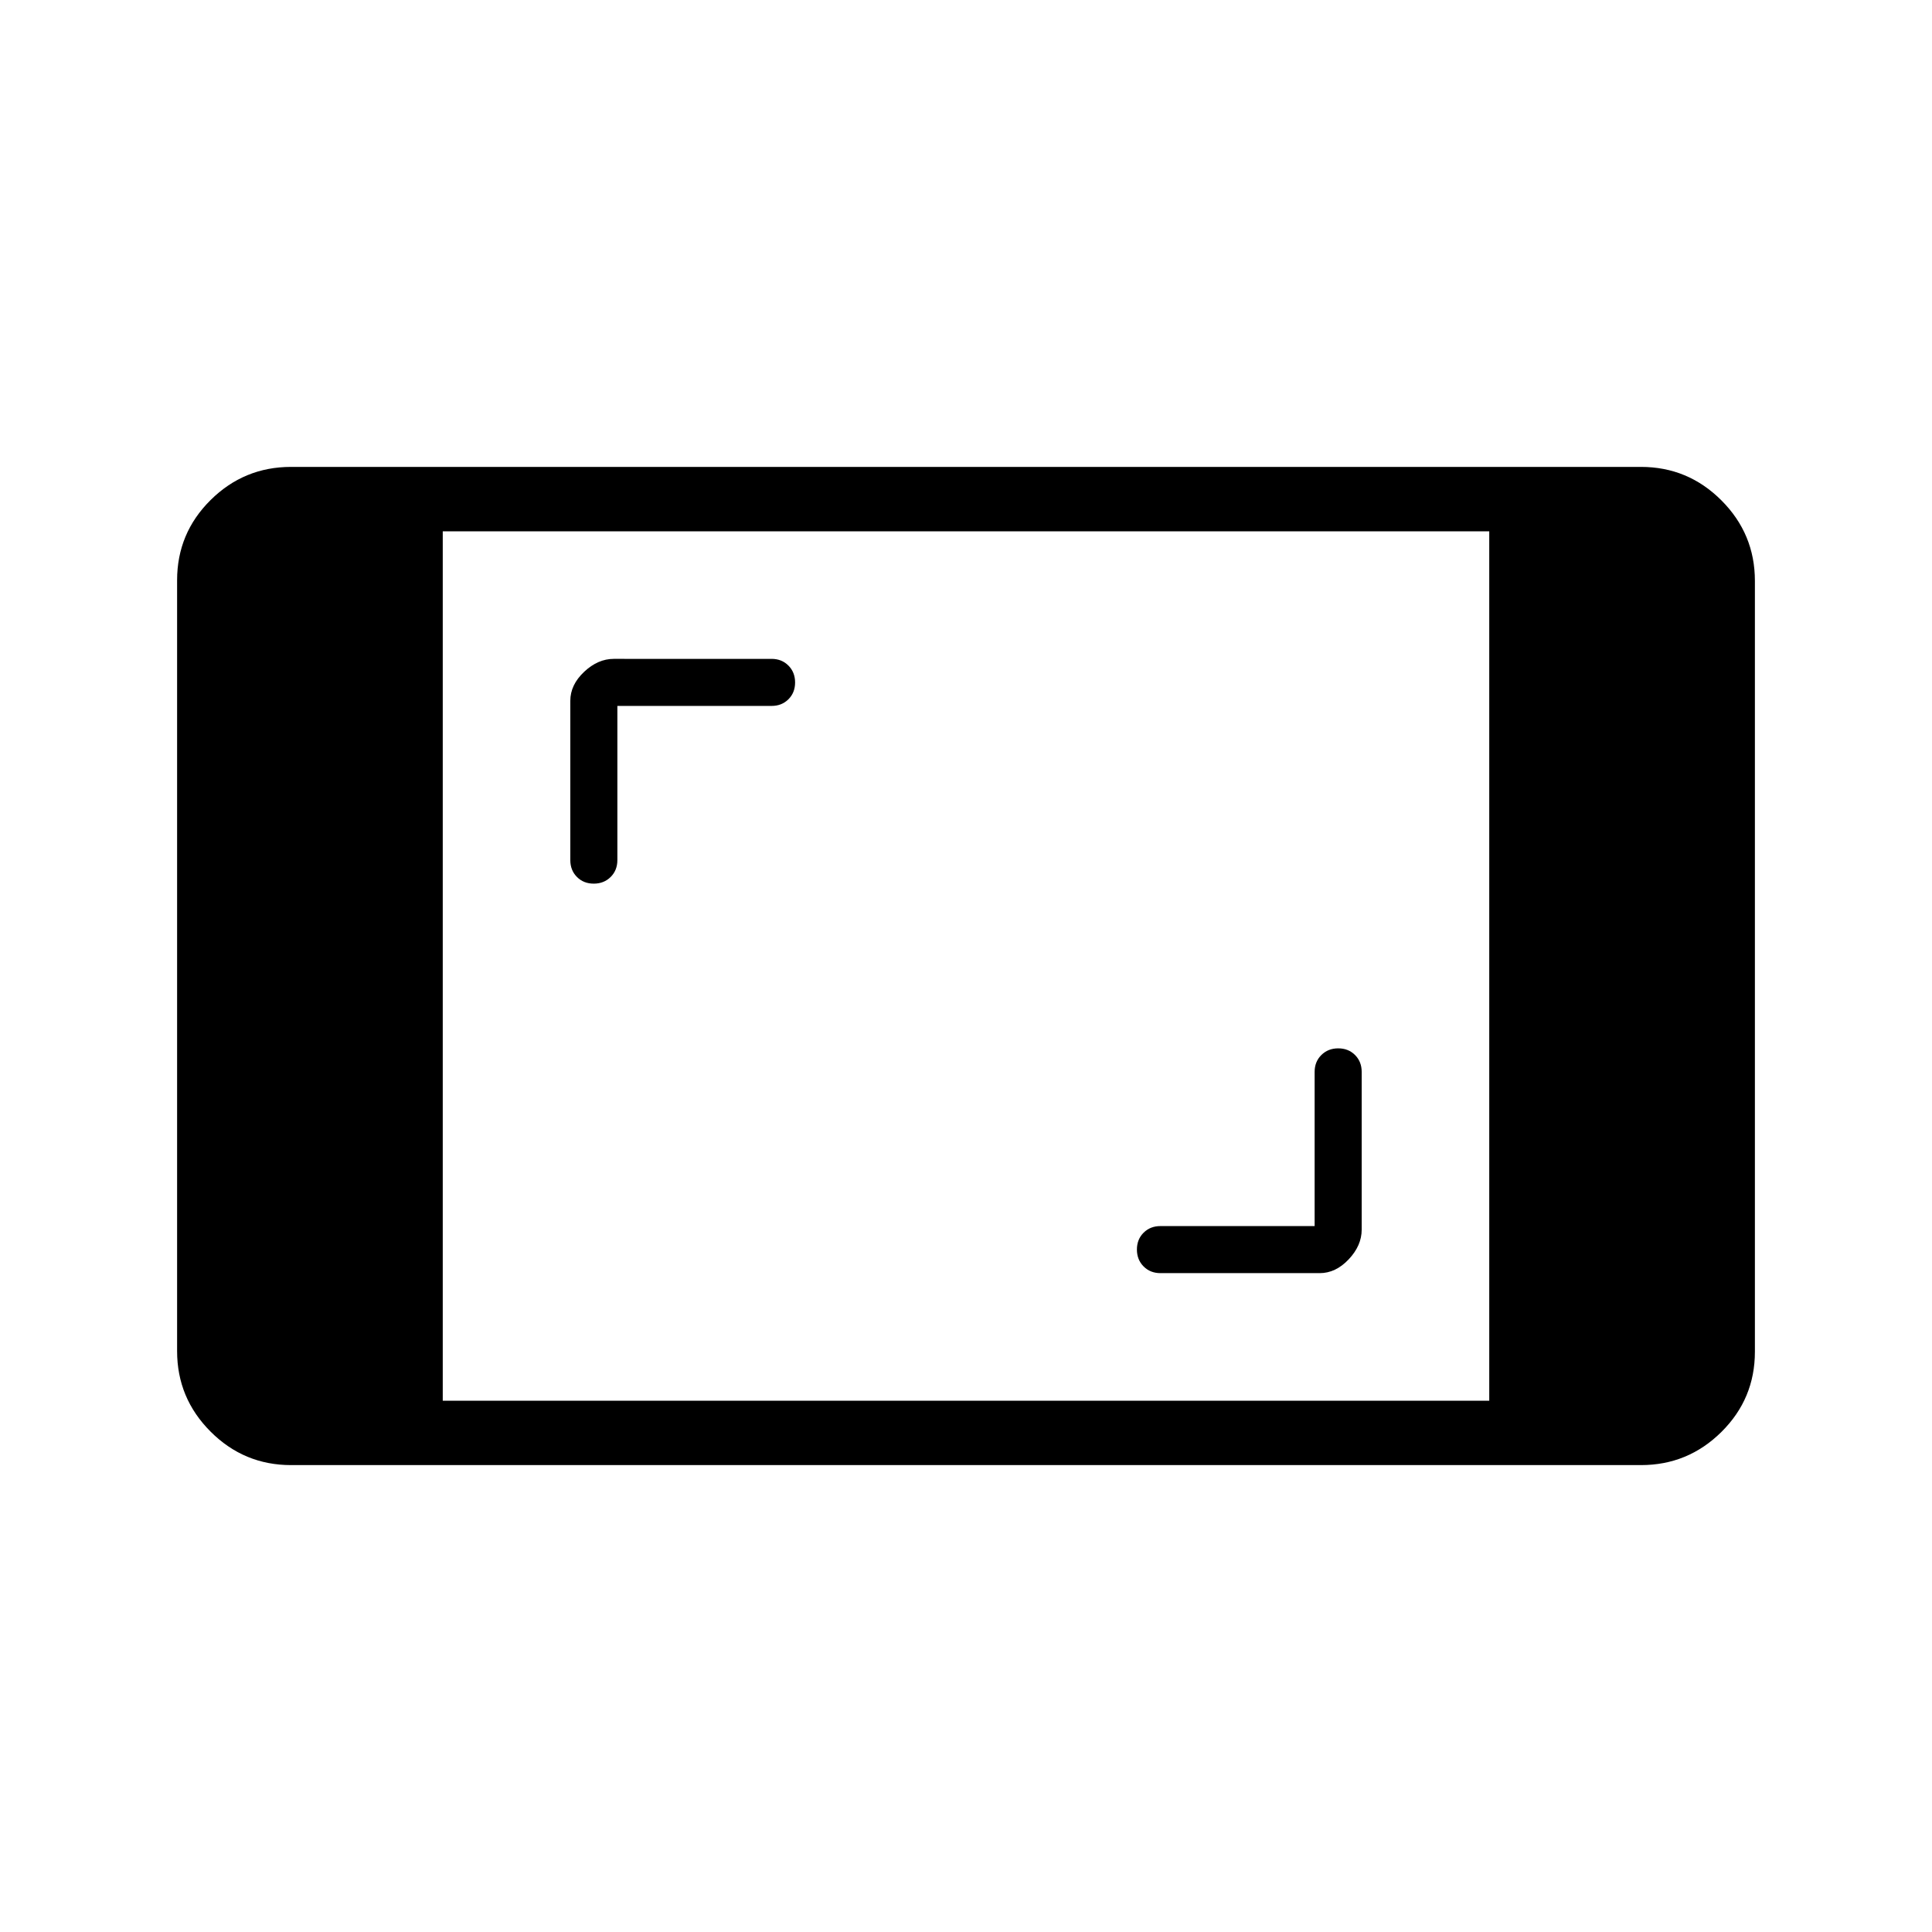 <svg xmlns="http://www.w3.org/2000/svg" height="20" viewBox="0 -960 960 960" width="20"><path d="M144.615-232q-23.354 0-39.984-16.642Q88-265.285 88-288.656v-383.012q0-23.371 16.631-39.851Q121.261-728 144.615-728h670.77q23.354 0 39.984 16.642Q872-694.715 872-671.344v383.012q0 23.371-16.631 39.851Q838.739-232 815.385-232h-670.77ZM220-264h520v-432H220v432Zm433.231-86.769h-76.616q-5.066 0-8.379 3.302-3.313 3.303-3.313 8.354 0 5.052 3.313 8.39 3.313 3.338 8.379 3.338h79.154q7.923 0 14.385-6.846 6.461-6.846 6.461-14.769v-78.385q0-5.066-3.302-8.379-3.303-3.313-8.354-3.313-5.051 0-8.39 3.313-3.338 3.313-3.338 8.379v76.616ZM306.769-609.231h76.616q5.066 0 8.379-3.302 3.313-3.303 3.313-8.354 0-5.052-3.313-8.39-3.313-3.338-8.379-3.338H305q-7.923 0-14.769 6.461-6.846 6.462-6.846 14.385v79.154q0 5.066 3.302 8.379 3.303 3.313 8.354 3.313 5.051 0 8.39-3.313 3.338-3.313 3.338-8.379v-76.616Z"/></svg>